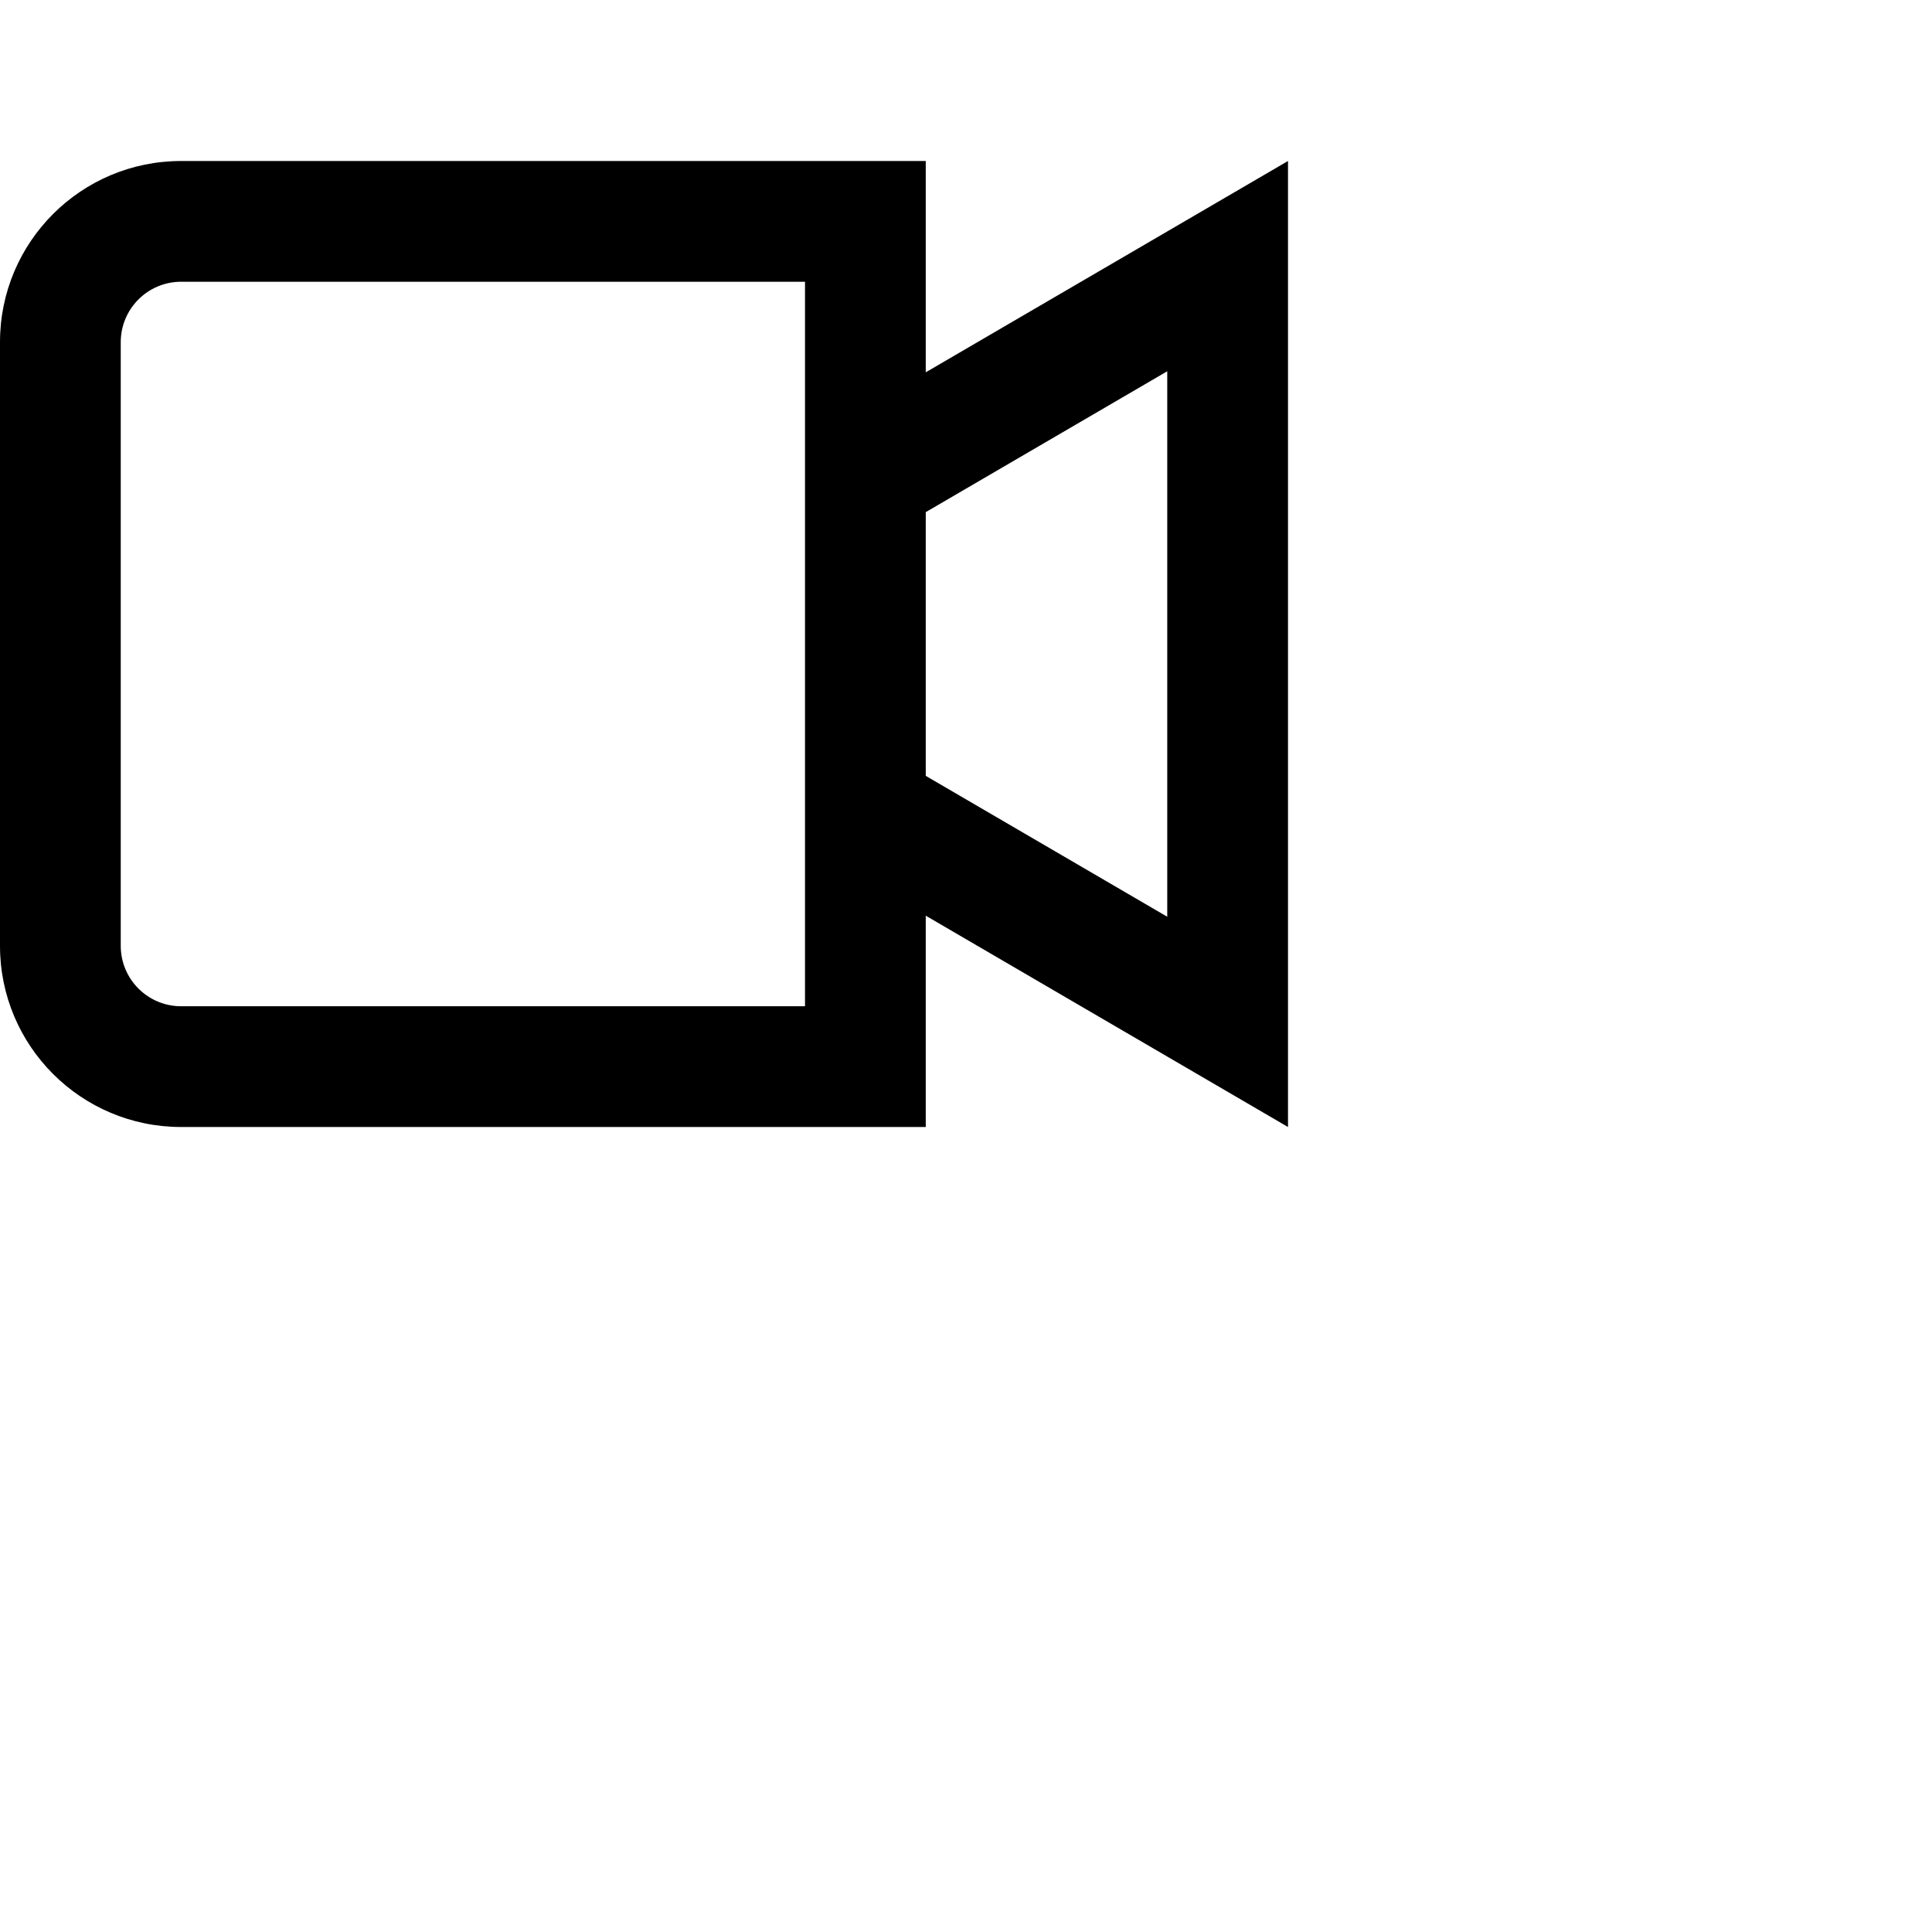 <svg data-testid="geist-icon" height="16" stroke-linejoin="round" style="color: currentColor" viewBox="0 0 24 24" width="16">
                                <path fill-rule="evenodd" clip-rule="evenodd" d="M2.25 2C1.007 2 0 3.007 0 4.25V11.75C0 12.993 1.007 14 2.25 14H10.75H11.5V13.25V11.375L14.5 13.125L16 14V12.263V3.737V2L14.5 2.875L11.5 4.625V2.75V2H10.75H2.25ZM11.5 6.362V9.638L14.5 11.388V4.612L11.5 6.362ZM10 5.5V3.5H2.25C1.836 3.5 1.5 3.836 1.5 4.25V11.75C1.5 12.164 1.836 12.5 2.25 12.5H10V10.5V5.5Z" fill="currentColor"></path>
                              </svg>